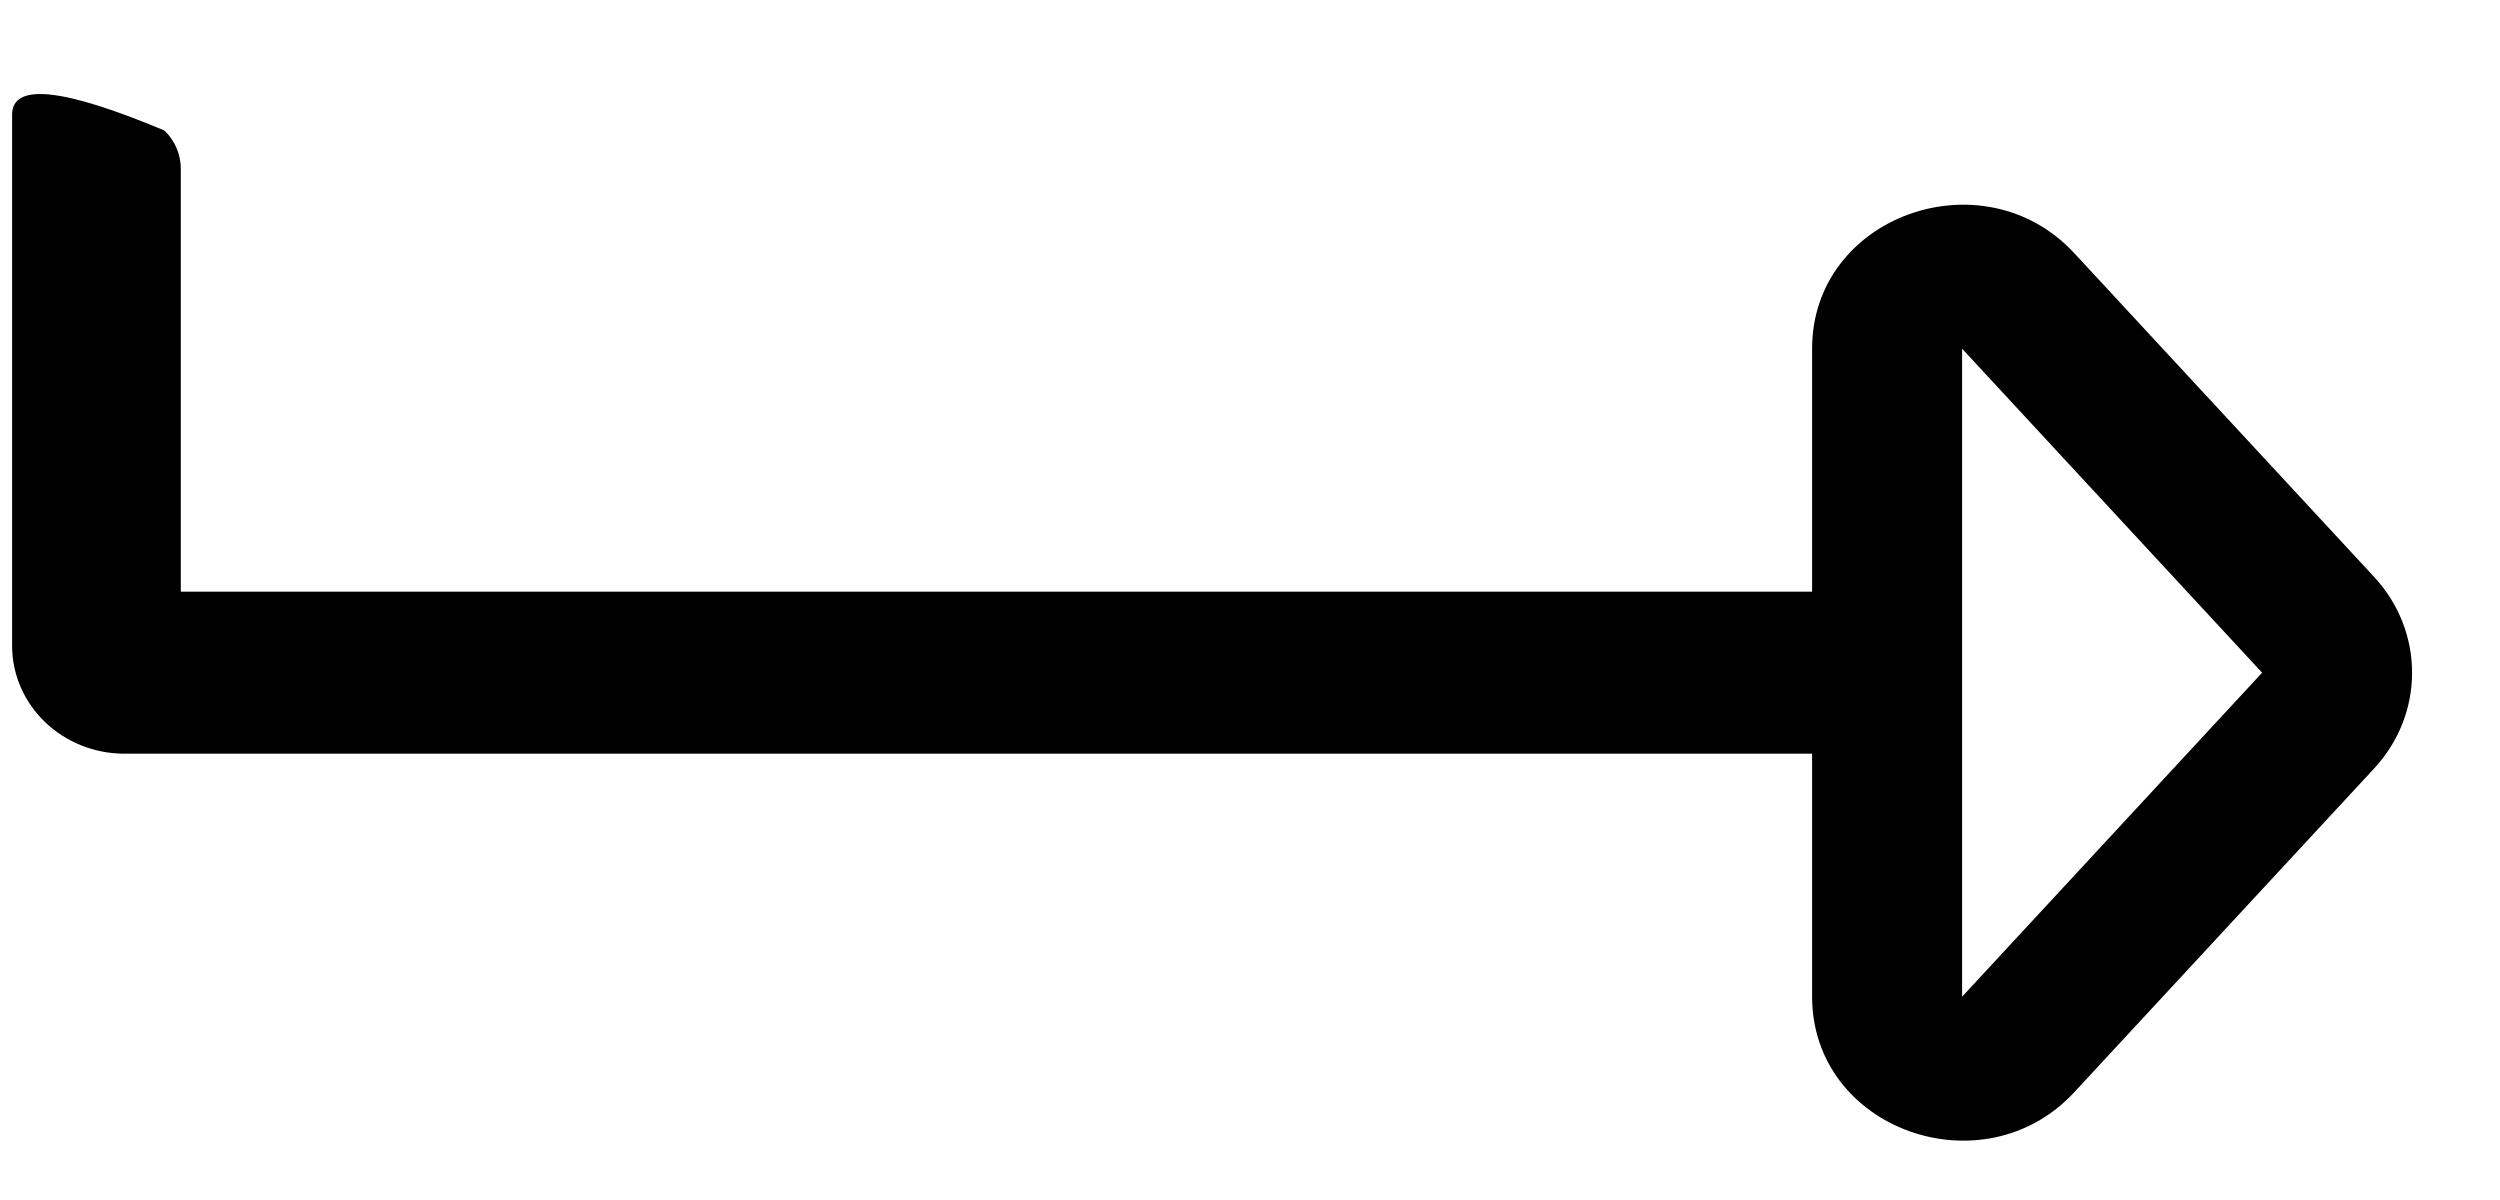 <?xml version="1.0" encoding="UTF-8"?>
<svg width="25px" height="12px" viewBox="0 0 25 12" version="1.1" xmlns="http://www.w3.org/2000/svg" xmlns:xlink="http://www.w3.org/1999/xlink">
    <!-- Generator: Sketch 52.5 (67469) - http://www.bohemiancoding.com/sketch -->
    <title>level-right-alt-light</title>
    <desc>Created with Sketch.</desc>
    <defs>
        <path d="M16.87,-2.447 L13.631,-5.447 C13.085,-5.952 12.263,-5.952 11.717,-5.447 L8.478,-2.447 C7.497,-1.538 8.104,0.174 9.434,0.174 L11.864,0.174 L11.864,16.487 L7.634,16.487 C7.491,16.487 7.353,16.546 7.252,16.651 C6.826,17.667 6.773,18.174 7.094,18.174 L12.404,18.174 C13,18.174 13.484,17.671 13.484,17.049 L13.484,0.174 L15.913,0.174 C17.243,0.174 17.851,-1.538 16.87,-2.447 Z M9.434,-1.326 L12.674,-4.326 L15.914,-1.326 L9.434,-1.326 Z" id="path-1"></path>
    </defs>
    <g id="Symbols" stroke="none" stroke-width="1" fill="none" fill-rule="evenodd">
        <g id="content-/-transaction-large" transform="translate(-230, -14)">
            <g id="level-right-alt-light" transform="translate(230, 14)">
                <mask id="mask-2" fill="white">
                    <use xlink:href="#path-1"></use>
                </mask>
                <use id="Mask" fill="#000" fill-rule="nonzero" transform="translate(12.121, 6.174) rotate(90) translate(-12.121, -6.174) " xlink:href="#path-1"></use>
            </g>
        </g>
    </g>
</svg>
